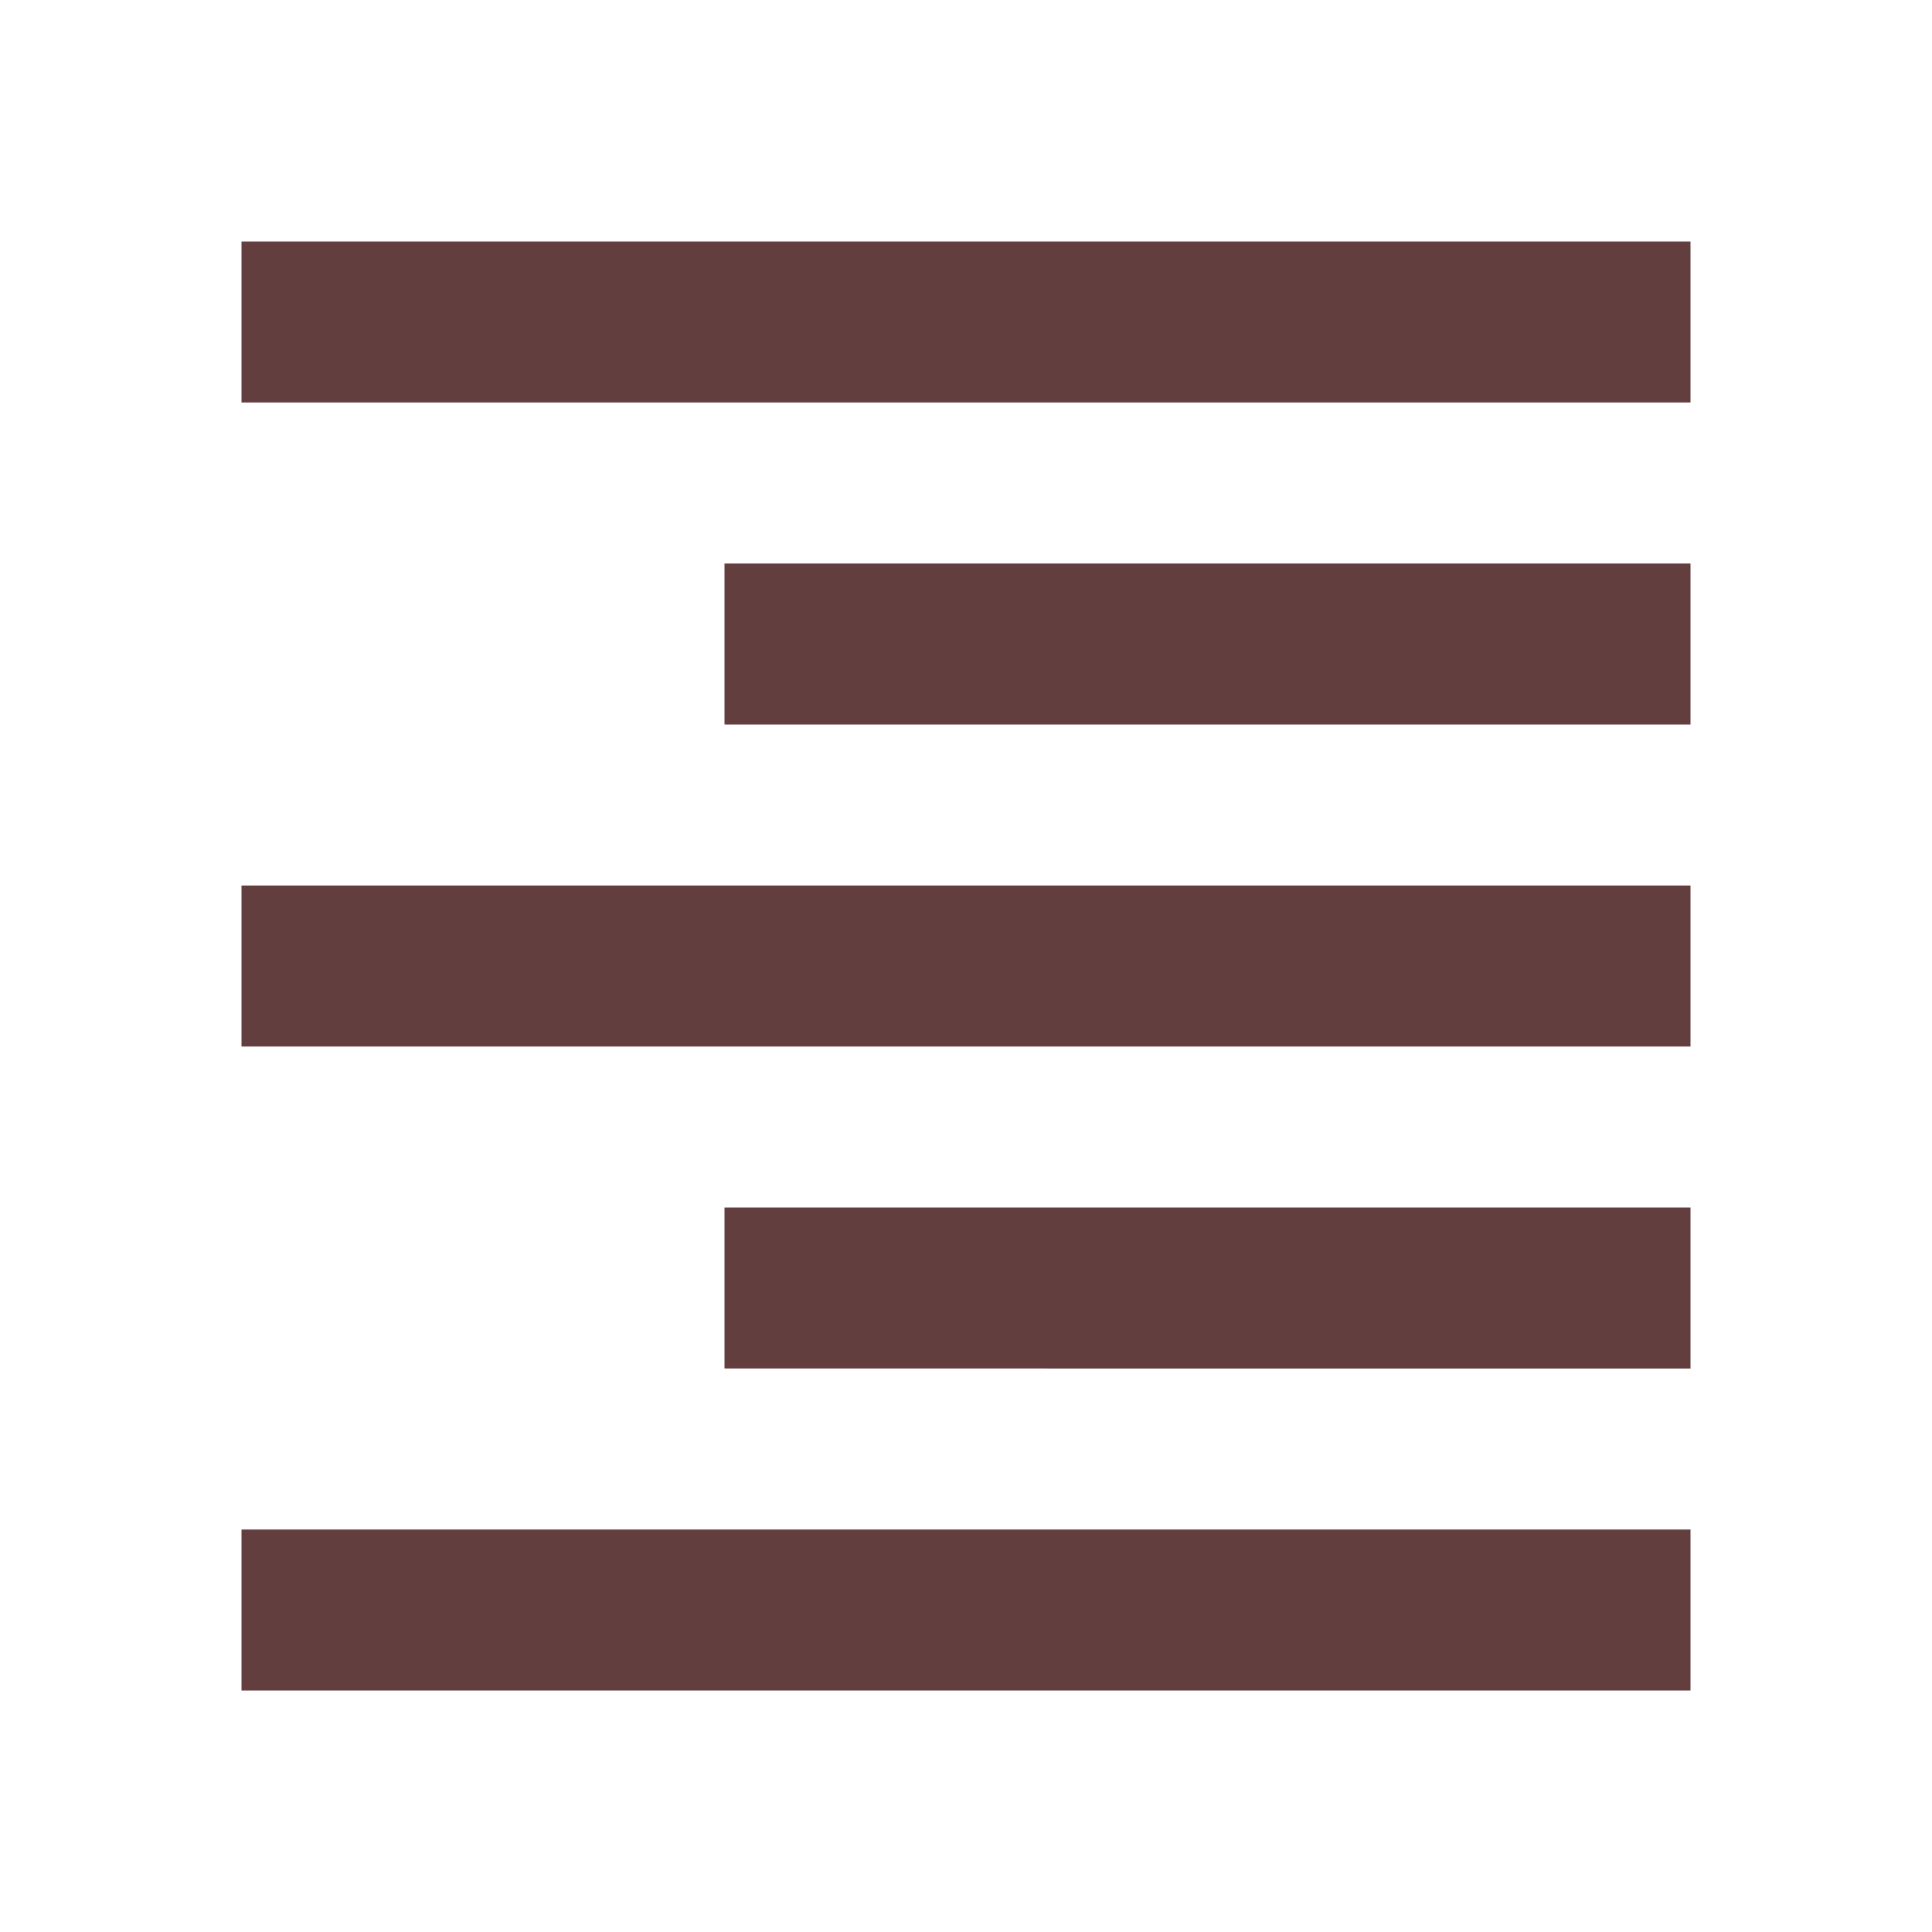 <svg xmlns="http://www.w3.org/2000/svg" height="24px" viewBox="0 -960 960 960" width="24px" fill="#633e3e"><path d="M120-760v-80h720v80H120Zm240 160v-80h480v80H360ZM120-440v-80h720v80H120Zm240 160v-80h480v80H360ZM120-120v-80h720v80H120Z"/></svg>